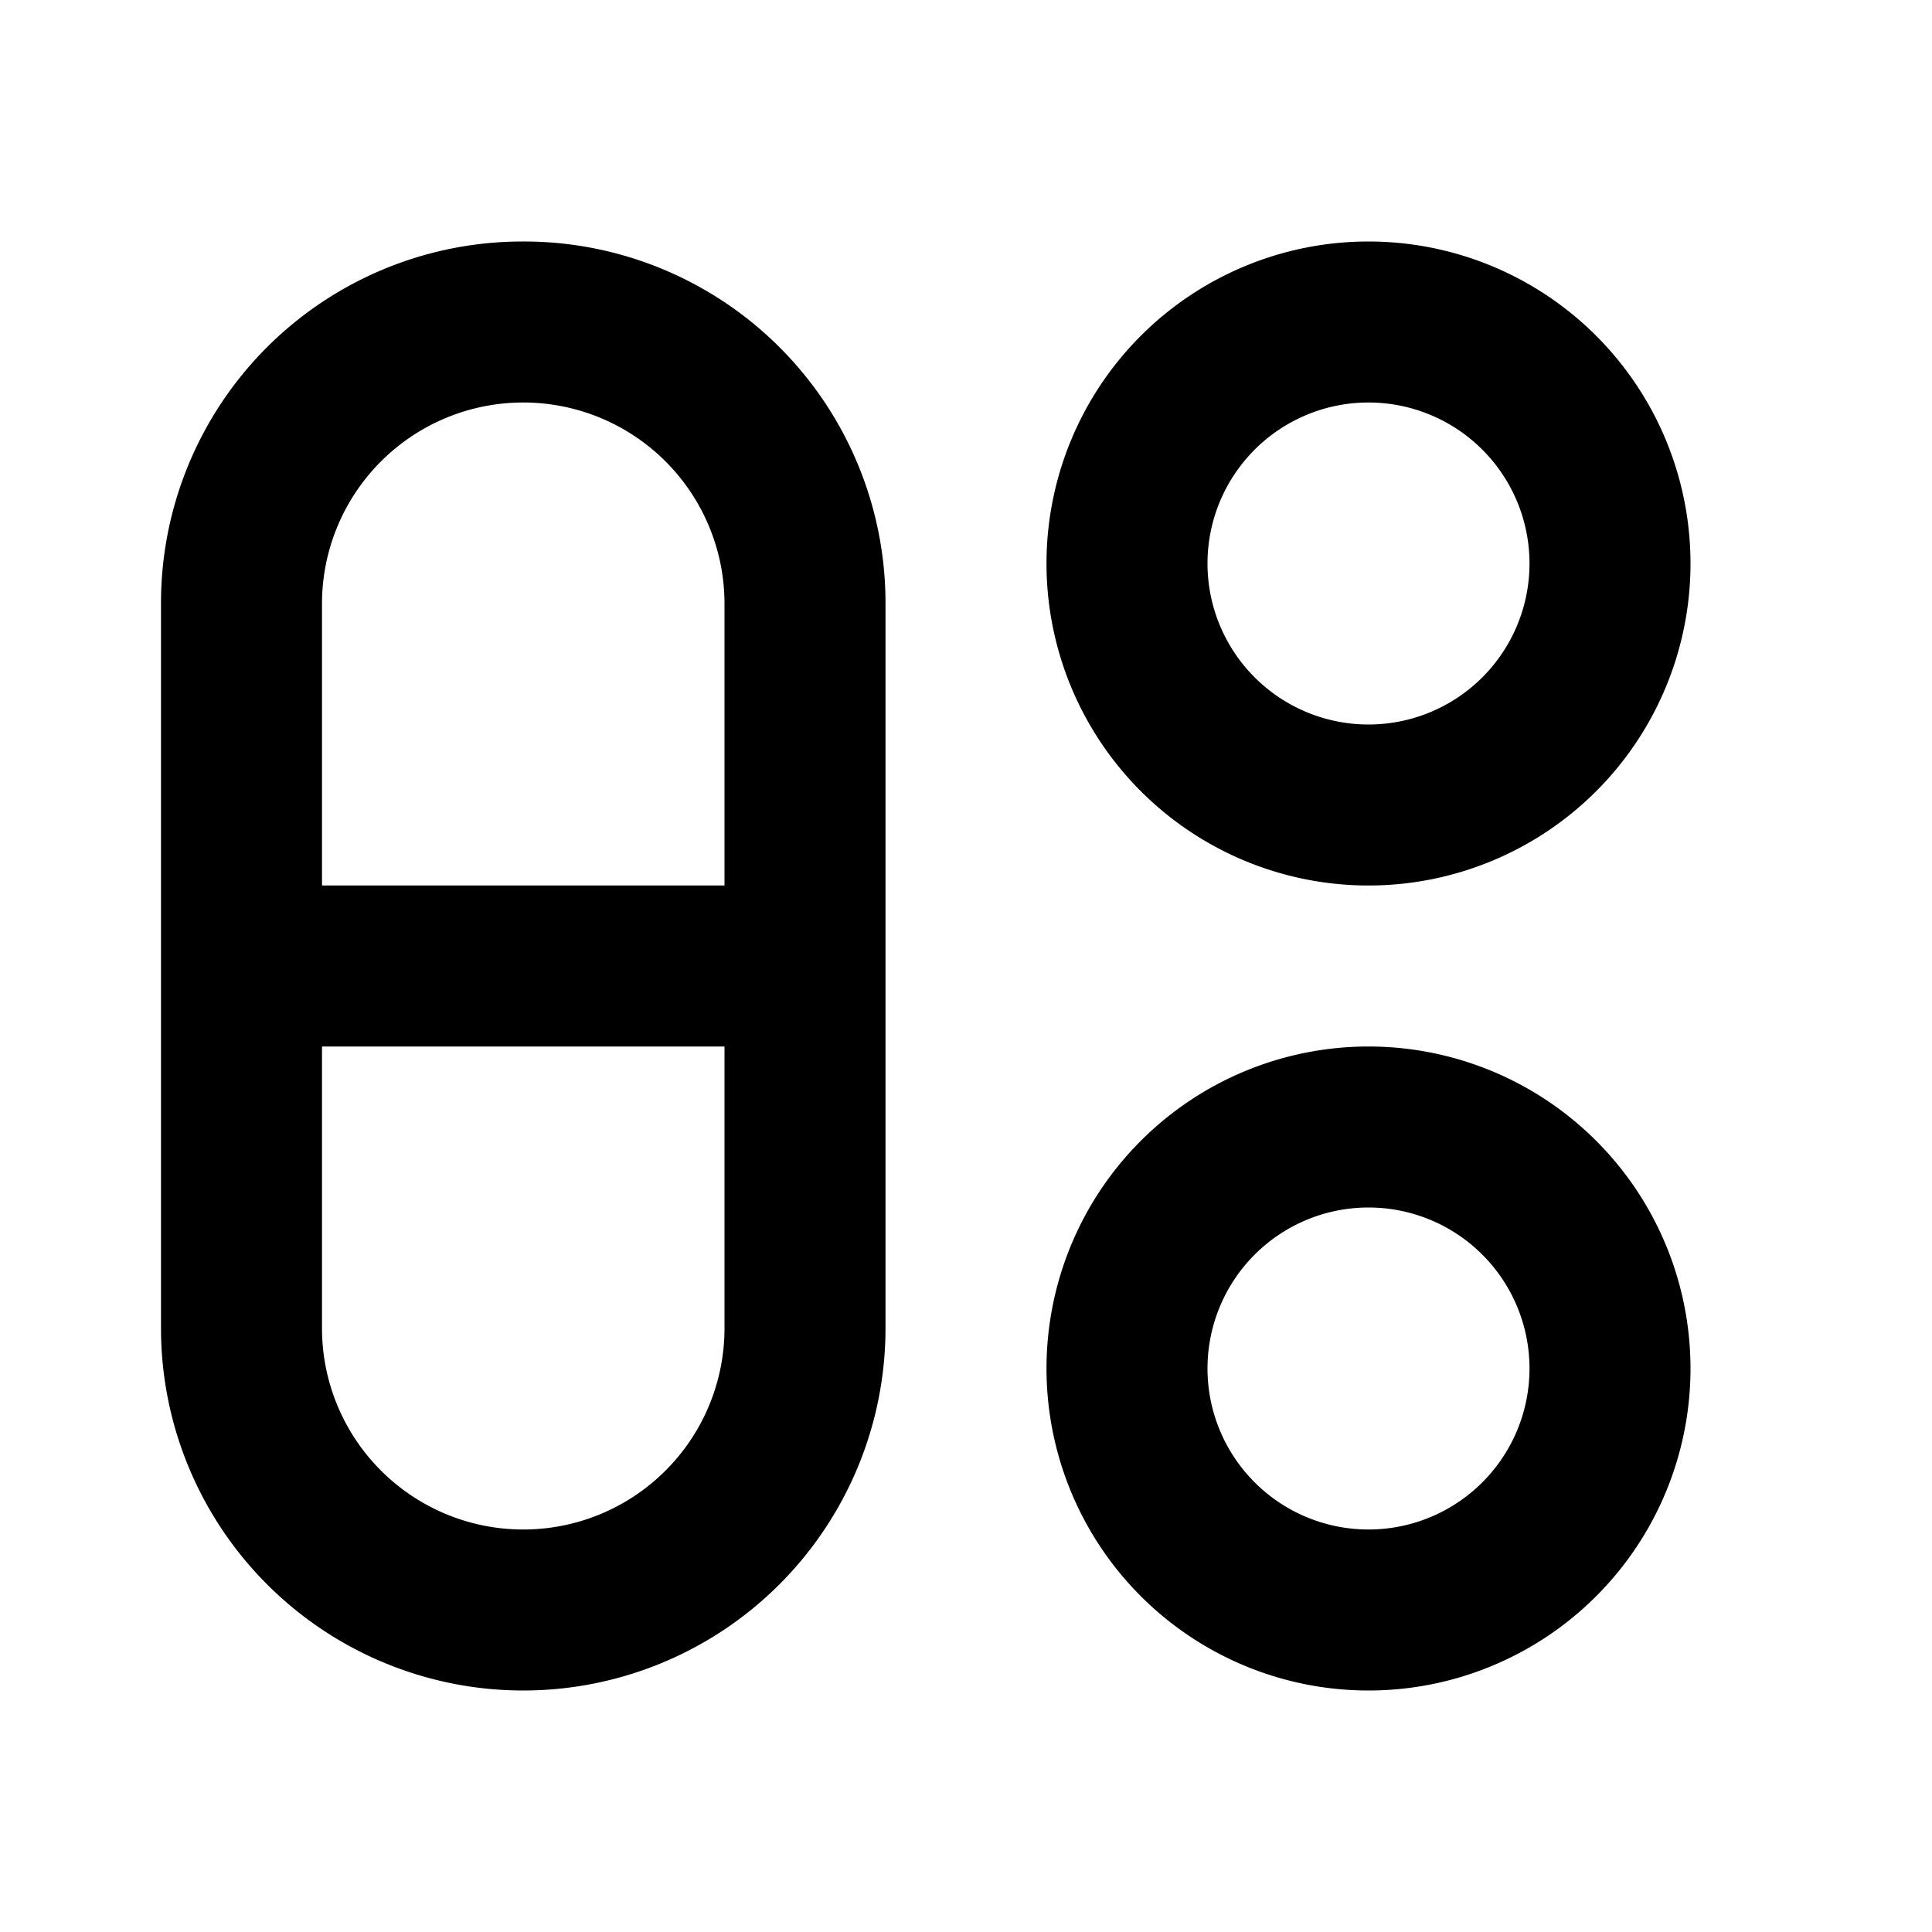 <svg xmlns="http://www.w3.org/2000/svg" viewBox="0 0 24 24"><path d="M6.49,3A4.49,4.49,0,0,0,2,7.5v9a4.49,4.49,0,1,0,9,0v-9A4.49,4.49,0,0,0,6.49,3ZM4,11V7.5a2.5,2.5,0,0,1,5,0V11Zm2.5,8A2.5,2.5,0,0,1,4,16.5V13H9v3.5A2.5,2.5,0,0,1,6.49,19Z"/><path d="M17,15a2,2,0,1,1-2,2,2,2,0,0,1,2-2m0-2a4,4,0,1,0,4,4,4,4,0,0,0-4-4Z"/><path d="M17,5a2,2,0,1,1-2,2,2,2,0,0,1,2-2m0-2a4,4,0,1,0,4,4,4,4,0,0,0-4-4Z"/></svg>
